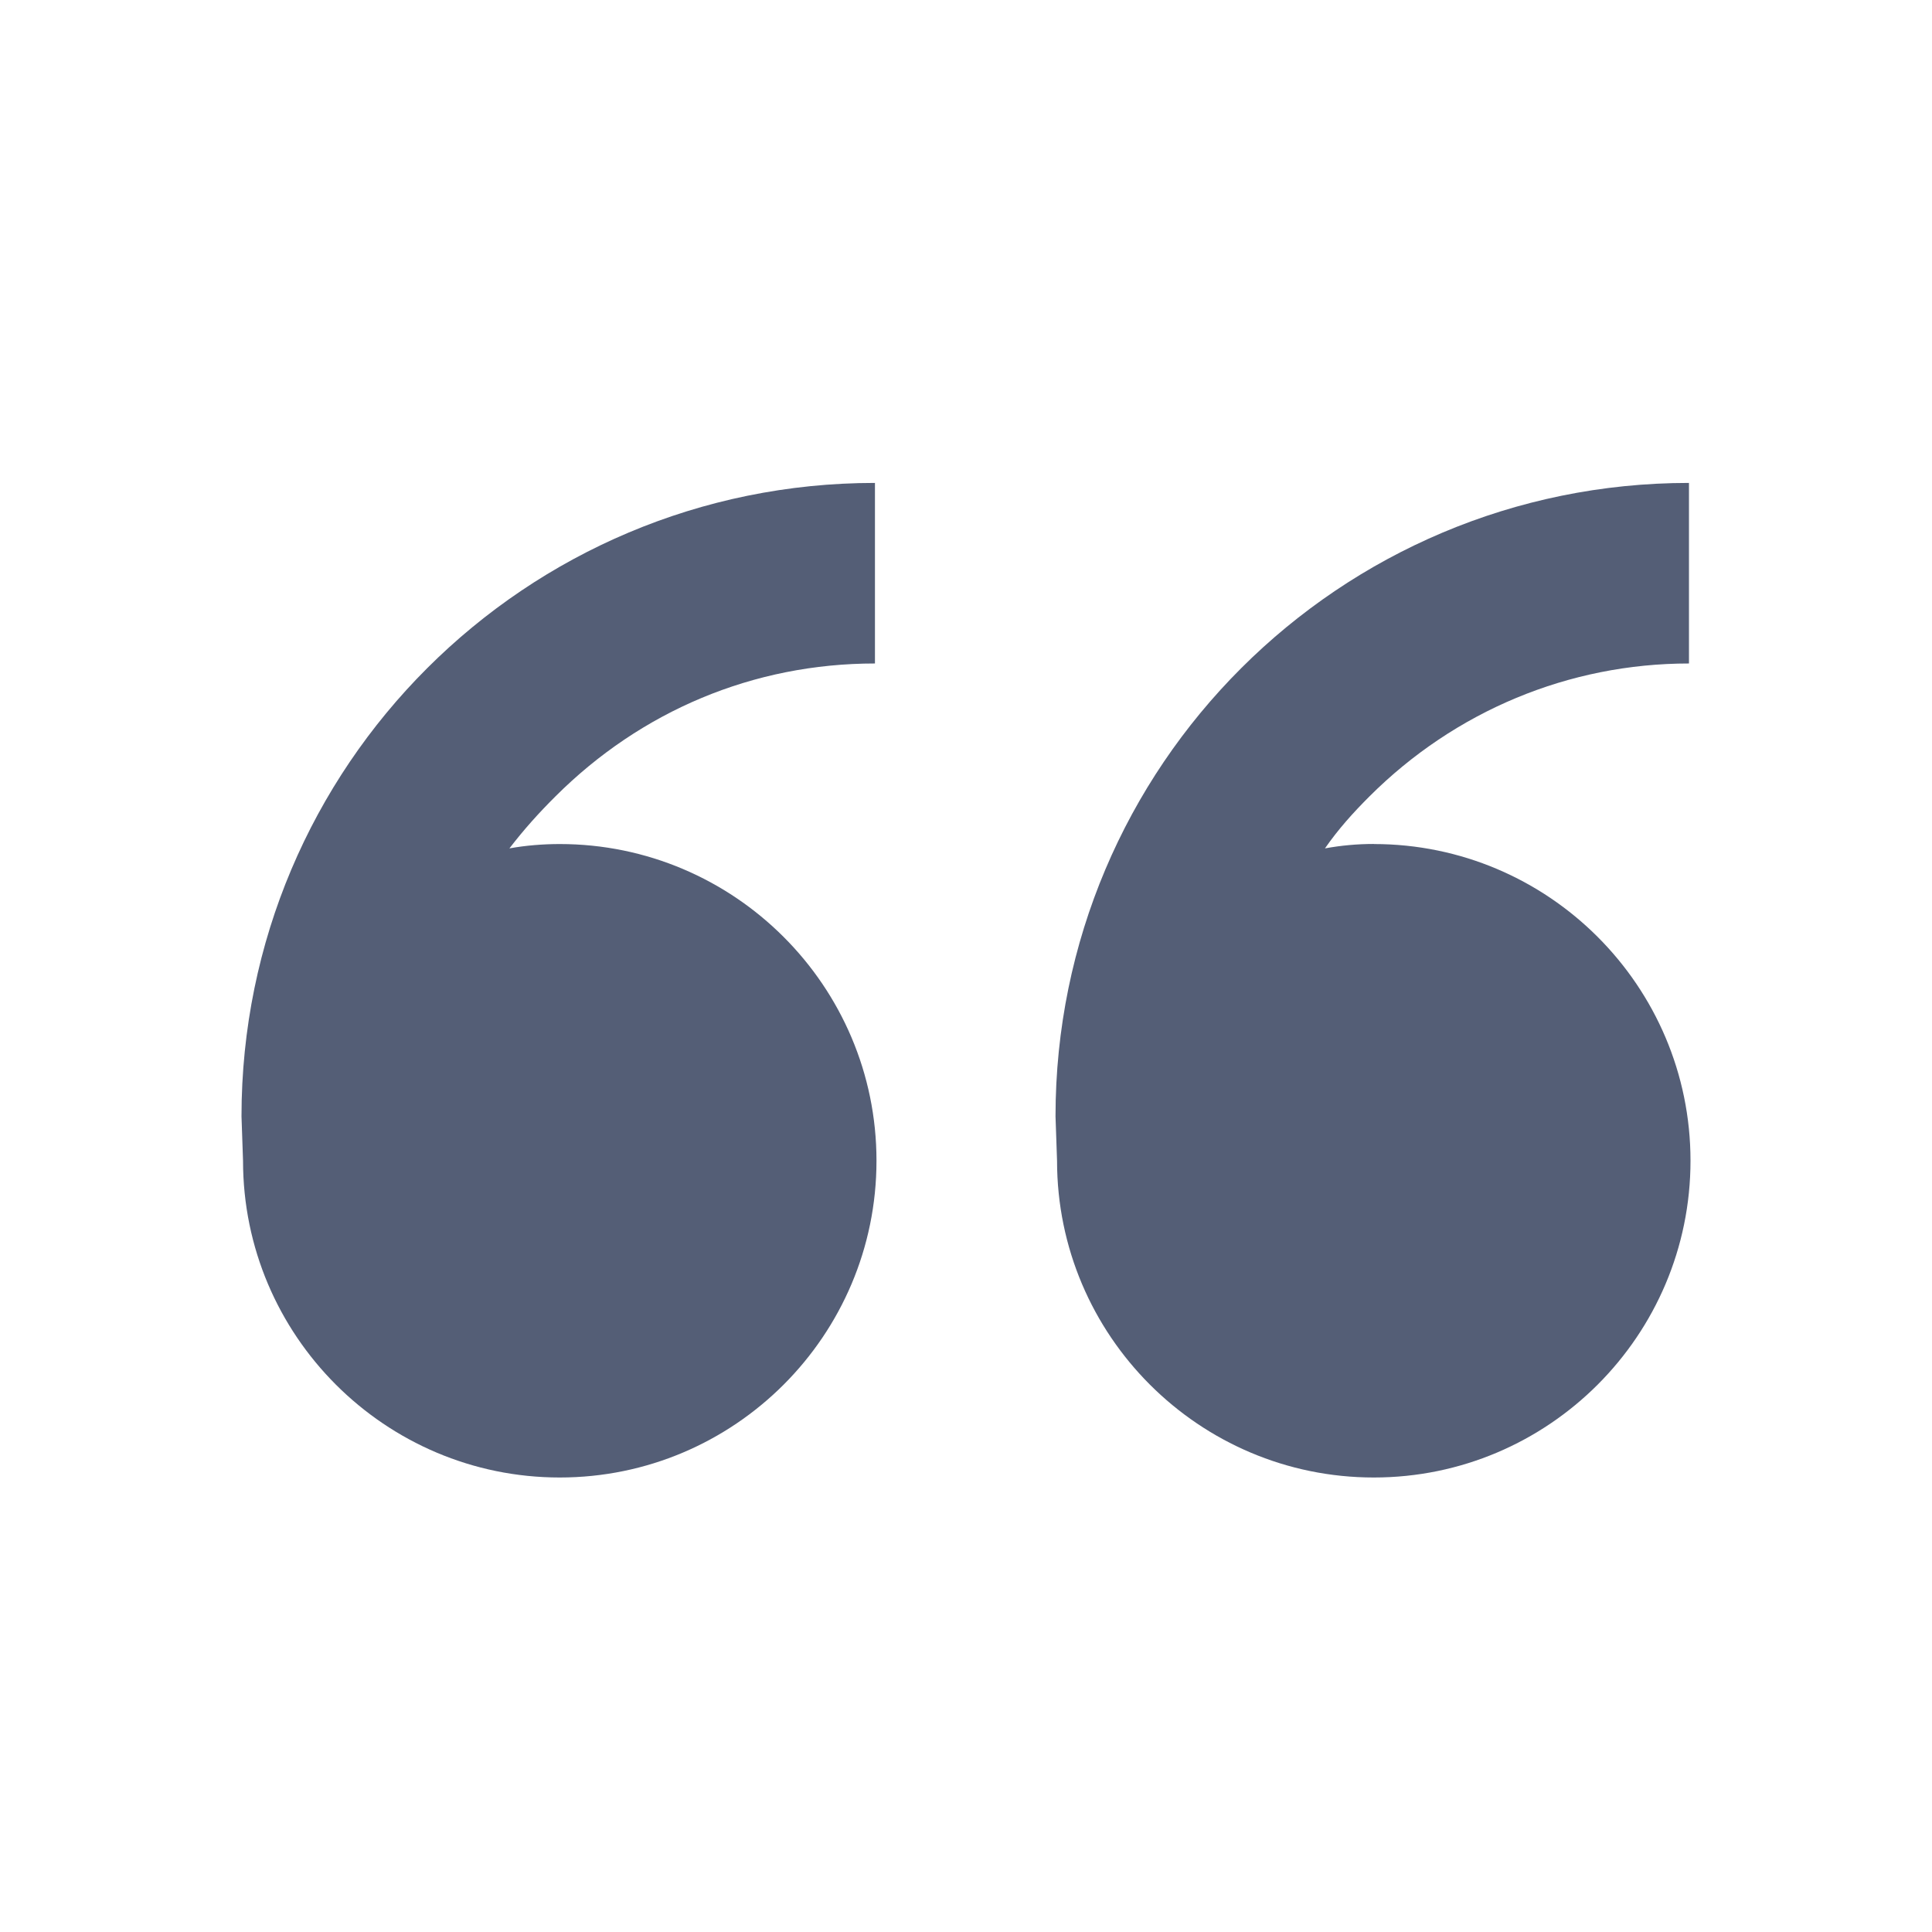 <svg width="24" height="24" viewBox="0 0 24 24" fill="none" xmlns="http://www.w3.org/2000/svg">
<g id="quote_left_icon_177215 1">
<path id="Vector" d="M6.953 10.485C9.122 10.485 10.888 12.249 10.888 14.419C10.888 16.59 9.124 18.354 6.953 18.354C4.784 18.354 3.019 16.59 3.019 14.419L3 13.868C3 9.511 6.53 5.999 10.869 5.999V8.242C9.361 8.242 7.964 8.83 6.898 9.895C6.694 10.098 6.512 10.3 6.328 10.539C6.531 10.502 6.751 10.485 6.953 10.485ZM17.066 10.485C19.235 10.485 21 12.249 21 14.419C21 16.59 19.236 18.354 17.066 18.354C14.896 18.354 13.131 16.59 13.131 14.419L13.112 13.868C13.112 9.511 16.642 5.999 20.981 5.999V8.242C19.492 8.242 18.076 8.83 17.01 9.895C16.807 10.098 16.625 10.3 16.459 10.539C16.662 10.502 16.863 10.484 17.066 10.484L17.066 10.483V10.485Z" fill="#545E76"/>
</g>
</svg>
